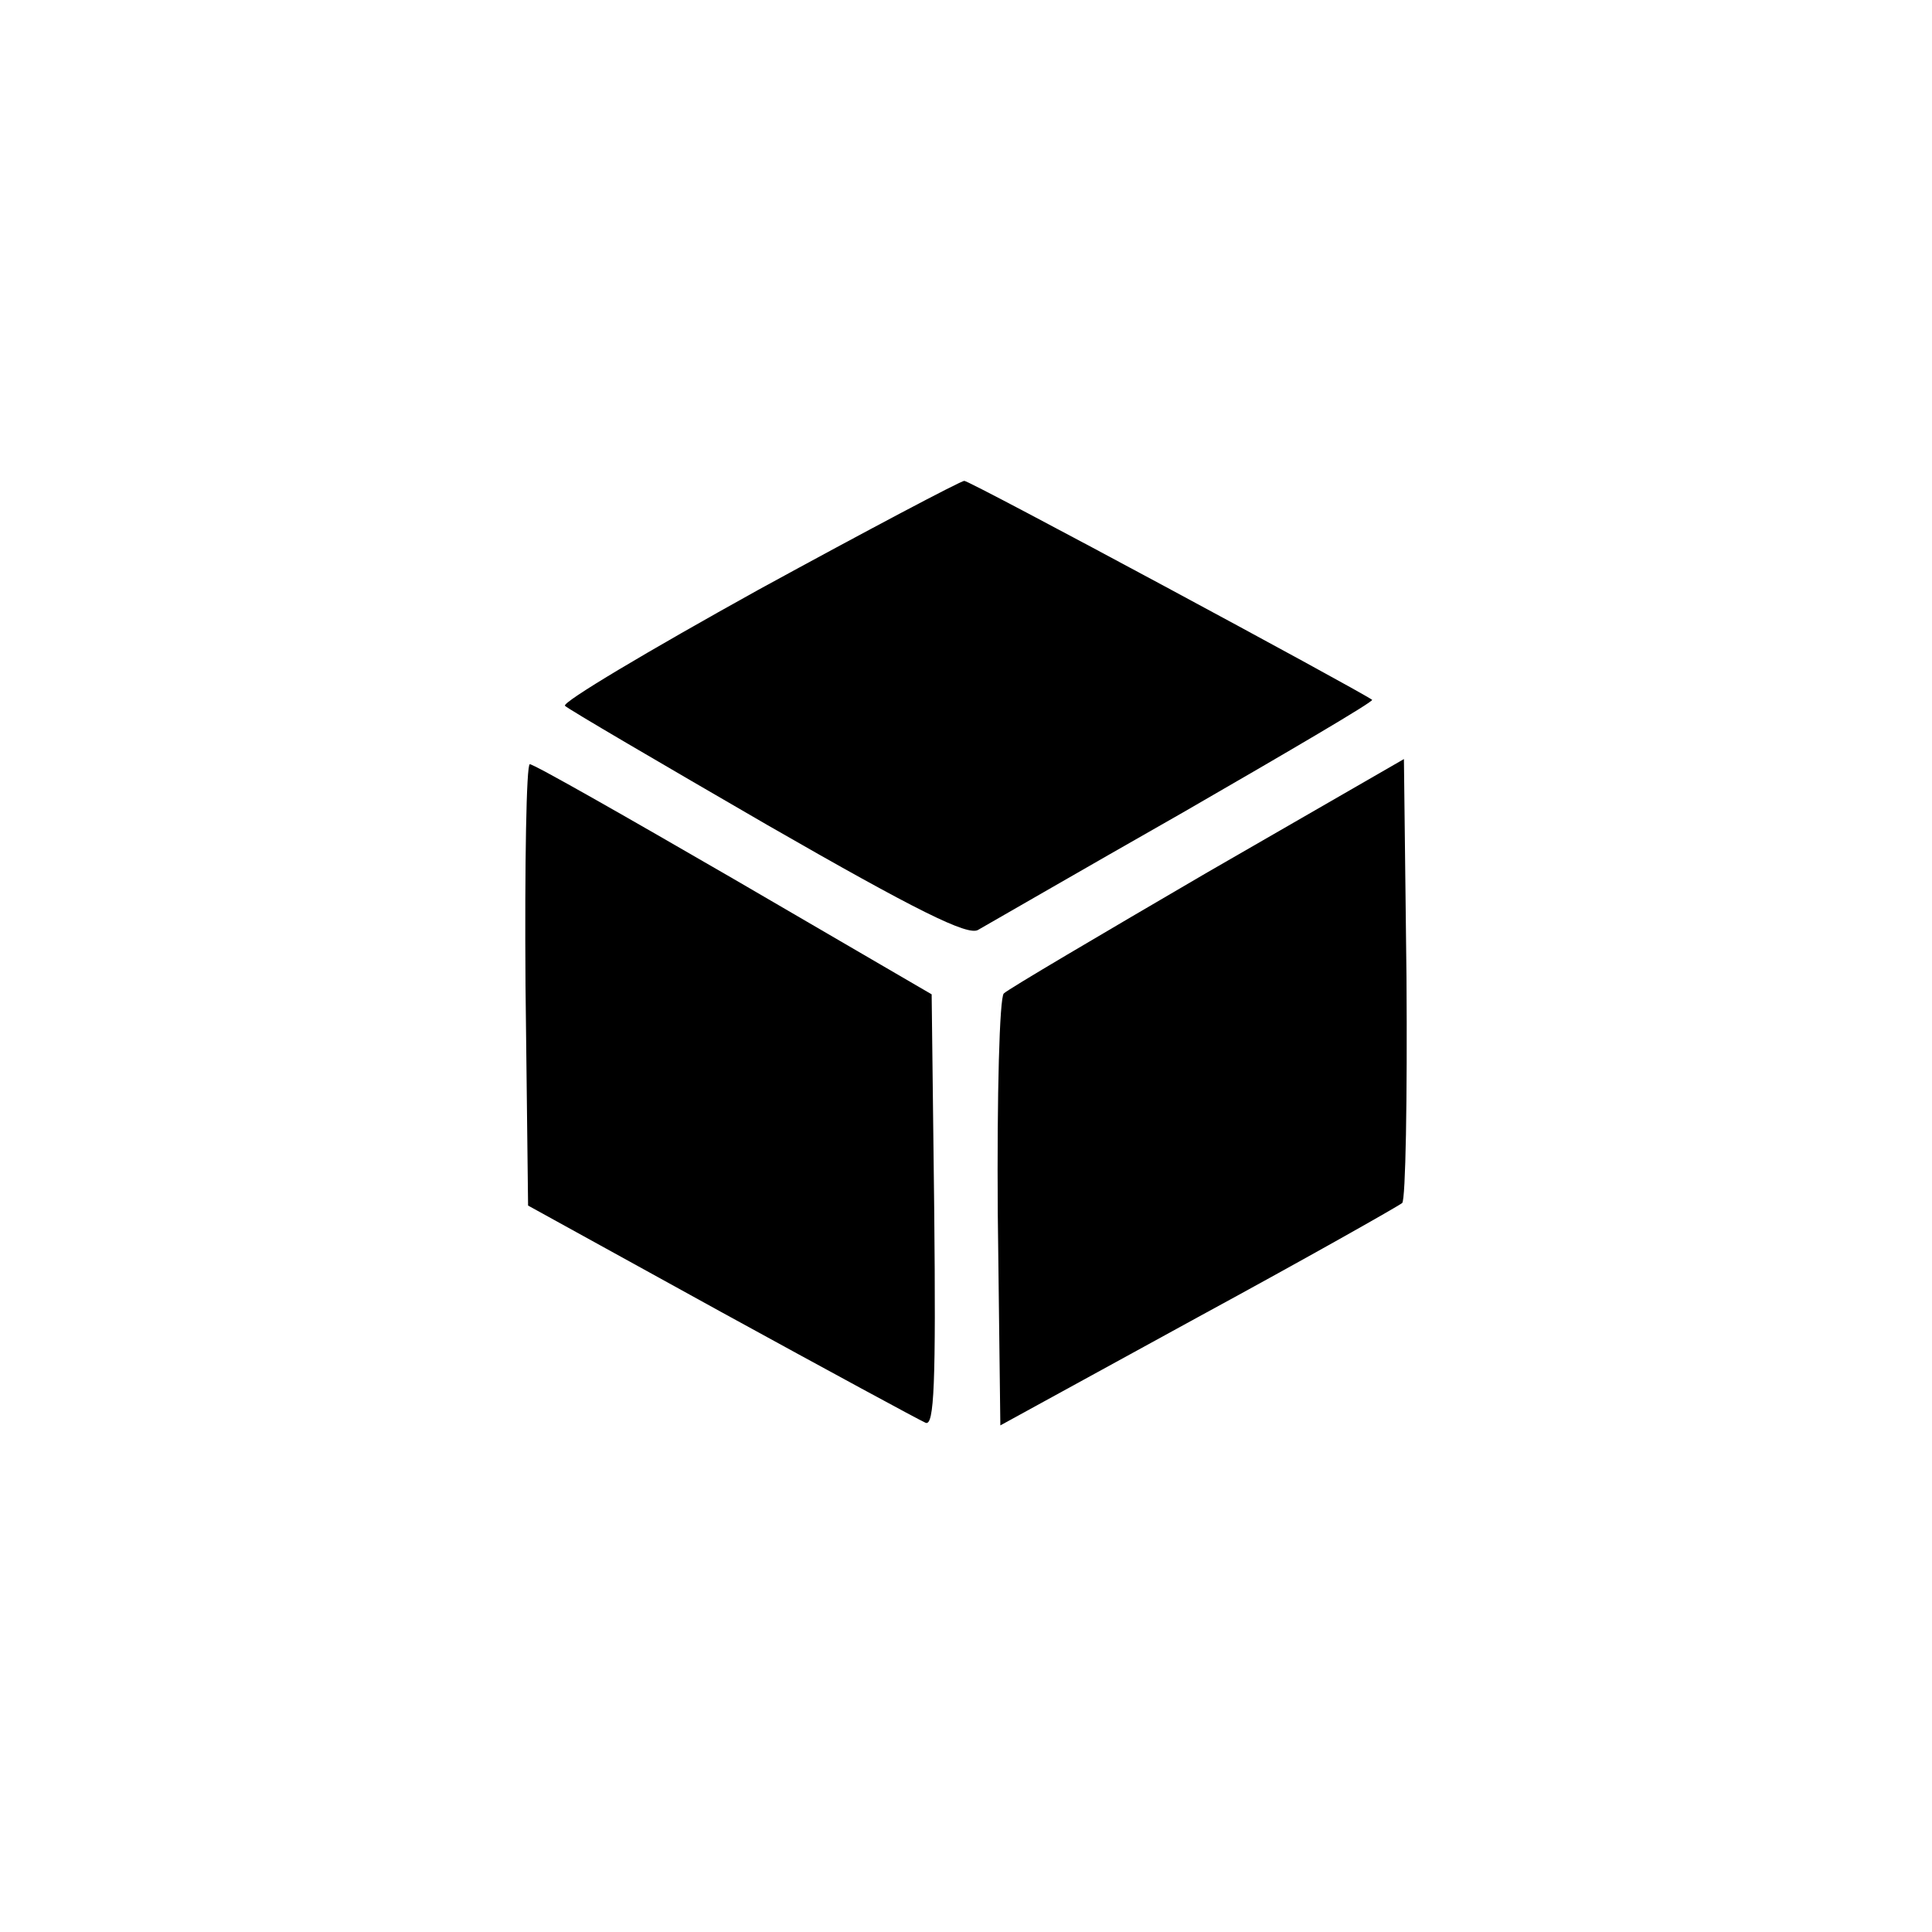 <?xml version="1.0" standalone="no"?>
<!DOCTYPE svg PUBLIC "-//W3C//DTD SVG 20010904//EN"
 "http://www.w3.org/TR/2001/REC-SVG-20010904/DTD/svg10.dtd">
<svg version="1.0" xmlns="http://www.w3.org/2000/svg"
 width="96px" height="96px" viewBox="0 0 225 225"
 preserveAspectRatio="xMidYMid meet">

<g transform="translate(0,225) scale(0.1,-0.1)"
fill="#000000" stroke="none">
<path d="M883 1563 c-128 -71 -229 -131 -225 -135 4 -4 110 -66 236 -139 174
-100 233 -129 245 -122 9 5 116 67 239 137 123 71 222 129 220 131 -17 12
-468 255 -475 255 -4 0 -112 -57 -240 -127z"/>
<path d="M1406 1234 c-125 -73 -232 -136 -237 -141 -5 -5 -8 -118 -7 -256 l3
-247 230 126 c127 69 233 129 238 133 4 4 6 122 5 262 l-3 255 -229 -132z"/>
<path d="M612 1103 l3 -257 225 -124 c124 -68 231 -126 238 -129 10 -4 12 46
10 247 l-3 252 -230 134 c-126 73 -233 134 -238 134 -4 0 -6 -116 -5 -257z"/>
</g>
</svg>
